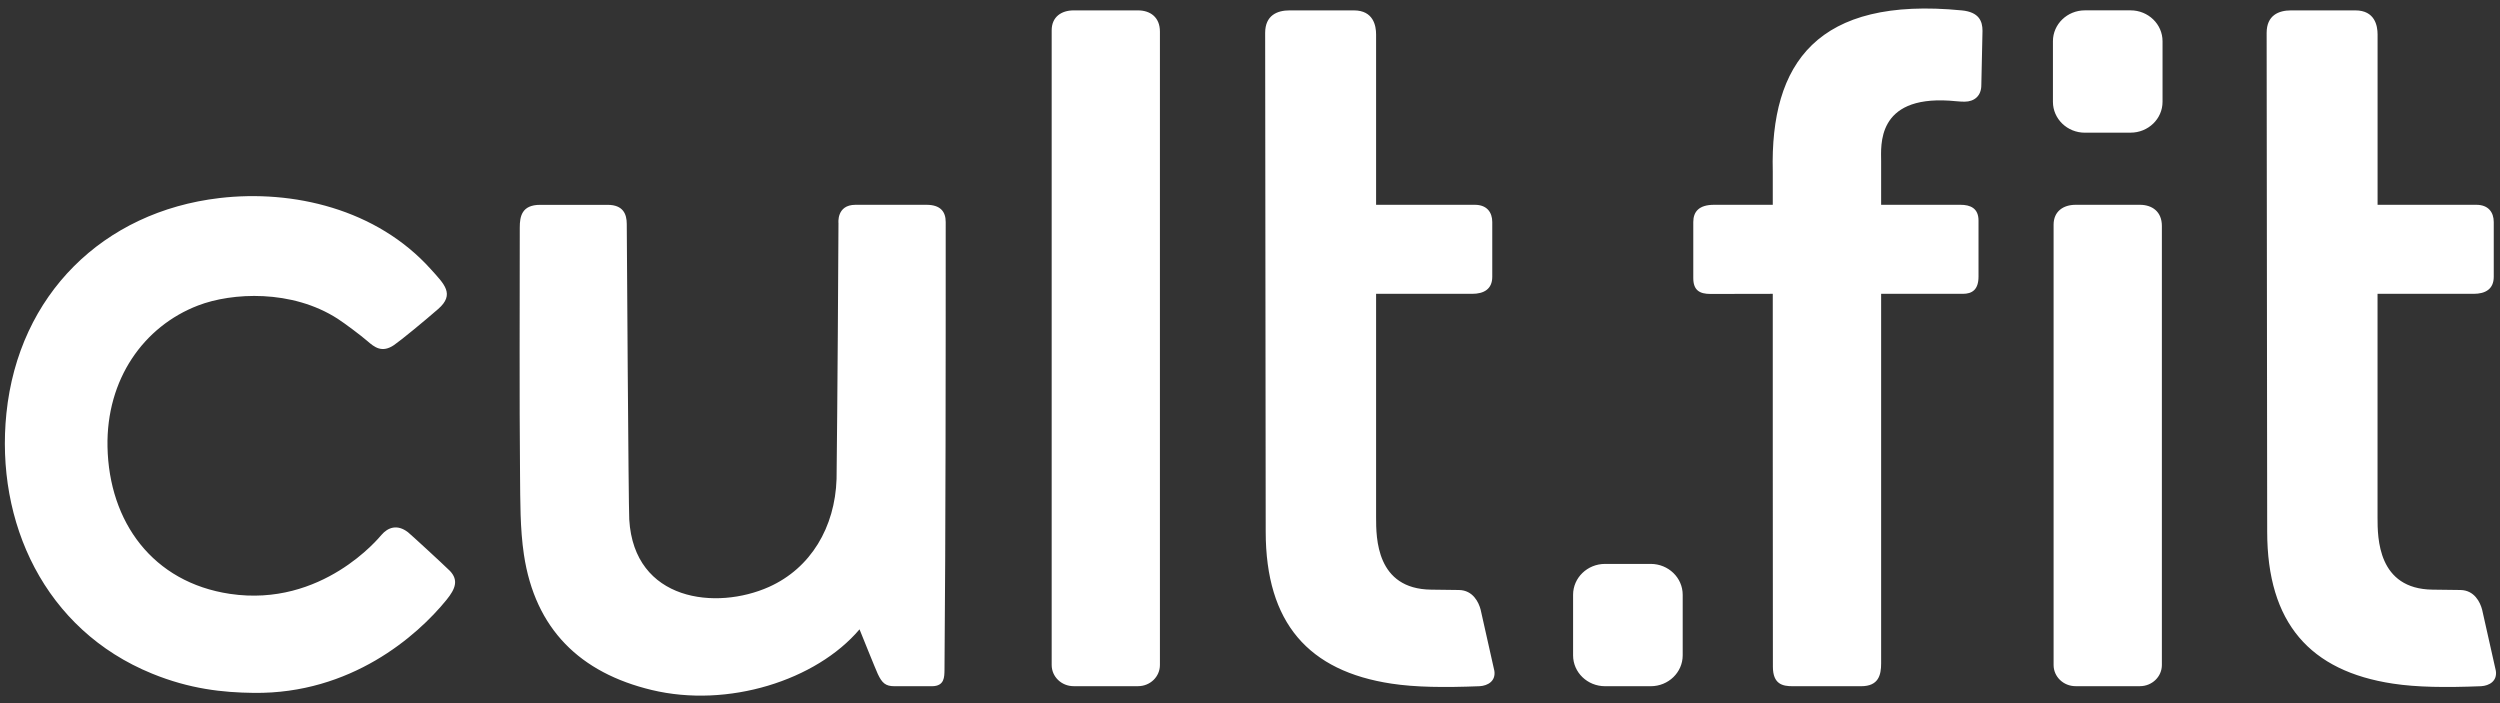 <svg xmlns="http://www.w3.org/2000/svg" width="64" height="18" viewBox="0 0 64 18">
    <rect x="0" y="0" width="64" height="18" fill="#333333" stroke="none"/>
    <g fill="#FFF" fill-rule="evenodd">
        <path d="M23.718 5.243H21.9c-.49 0-.435.47-.435.47 0 .414-.028 4.876-.049 6.549-.04 1.237-.66 2.283-1.73 2.763-1.347.603-3.453.372-3.577-1.723-.02-.324-.064-7.471-.064-7.568 0-.25-.09-.49-.489-.49h-1.73c-.47 0-.52.299-.52.58 0 2.005-.012 4.32.007 6.326.007.678-.001 1.377.099 2.047.287 1.916 1.446 3.027 3.269 3.466 1.953.471 4.213-.244 5.323-1.552.03.077.422 1.047.468 1.144.108.229.198.312.423.312h.962c.328 0 .318-.245.322-.414.031-3.606.031-7.864.031-11.47 0-.268-.138-.44-.492-.44M10.443 13.624c-.274-.21-.512-.124-.68.072-.05.057-1.513 1.859-3.876 1.507-1.974-.294-3.097-1.837-3.135-3.765-.034-1.728.926-3.084 2.32-3.618.863-.332 2.4-.417 3.575.342.175.113.592.425.759.57.178.154.372.313.683.1.181-.125.764-.604 1.129-.922.433-.378.156-.636-.186-1.015-1.39-1.55-3.538-2.044-5.411-1.825C2.64 5.419.476 7.544.164 10.581c-.285 2.781.972 5.54 3.73 6.664.961.392 1.802.484 2.606.493 2.48.028 4.173-1.449 4.93-2.381.233-.286.31-.506.09-.74-.203-.199-1.02-.95-1.077-.993M50.221.266c-3.7-.361-4.907 1.345-4.838 4.123v.854h-1.505c-.385 0-.53.177-.53.441v1.434c0 .31.158.407.44.407l1.595-.003v3.942l.003 5.603c0 .45.251.5.502.5h1.758c.444 0 .511-.284.511-.584V7.522h2.091c.241 0 .402-.107.402-.442V5.646c0-.316-.21-.403-.46-.403h-2.033V4.125c0-.39-.13-1.668 1.75-1.548.137.009.257.026.385.026.248 0 .432-.146.43-.428l.03-1.386c0-.246-.088-.48-.53-.523M58.026.842c0-.45.308-.576.623-.576h1.648c.501 0 .569.395.569.614v4.363h2.529c.307 0 .445.192.445.441v1.402c0 .316-.215.436-.515.436h-2.46v5.723c0 .528.004 1.834 1.41 1.85.137 0 .535.006.713.009.358.006.505.315.554.502l.352 1.569c.037.259-.165.379-.378.392h-.004c-.906.036-1.642.027-2.252-.066-2.117-.32-3.22-1.545-3.22-3.893L58.026.842M32.388.842c0-.45.309-.576.623-.576h1.648c.501 0 .569.395.569.614v4.363h2.529c.307 0 .445.192.445.441v1.402c0 .316-.215.436-.515.436h-2.459v5.723c0 .528.003 1.834 1.41 1.85.136 0 .534.006.712.009.359.006.505.315.554.502l.352 1.569c.038.259-.165.379-.378.392h-.004c-.905.036-1.641.027-2.252-.066-2.116-.32-3.22-1.545-3.22-3.893L32.388.842M54.782 5.243h-1.648c-.31 0-.562.165-.562.51v11.271c0 .3.252.542.562.542h1.648c.31 0 .562-.242.562-.542V5.784c0-.368-.251-.541-.562-.541M29.133.266h-1.649c-.31 0-.561.165-.561.51v16.248c0 .3.251.542.561.542h1.65c.31 0 .56-.242.56-.542V.808c0-.369-.25-.542-.56-.542M53.373 3.396h1.17c.452 0 .818-.353.818-.789V1.055c0-.436-.366-.79-.818-.79h-1.17c-.452 0-.818.354-.818.79v1.552c0 .436.366.79.818.79M41.09 17.567h1.17c.451 0 .817-.354.817-.79v-1.551c0-.436-.366-.79-.818-.79h-1.17c-.452 0-.818.354-.818.79v1.552c0 .435.366.789.818.789"/>
    </g>
</svg>
